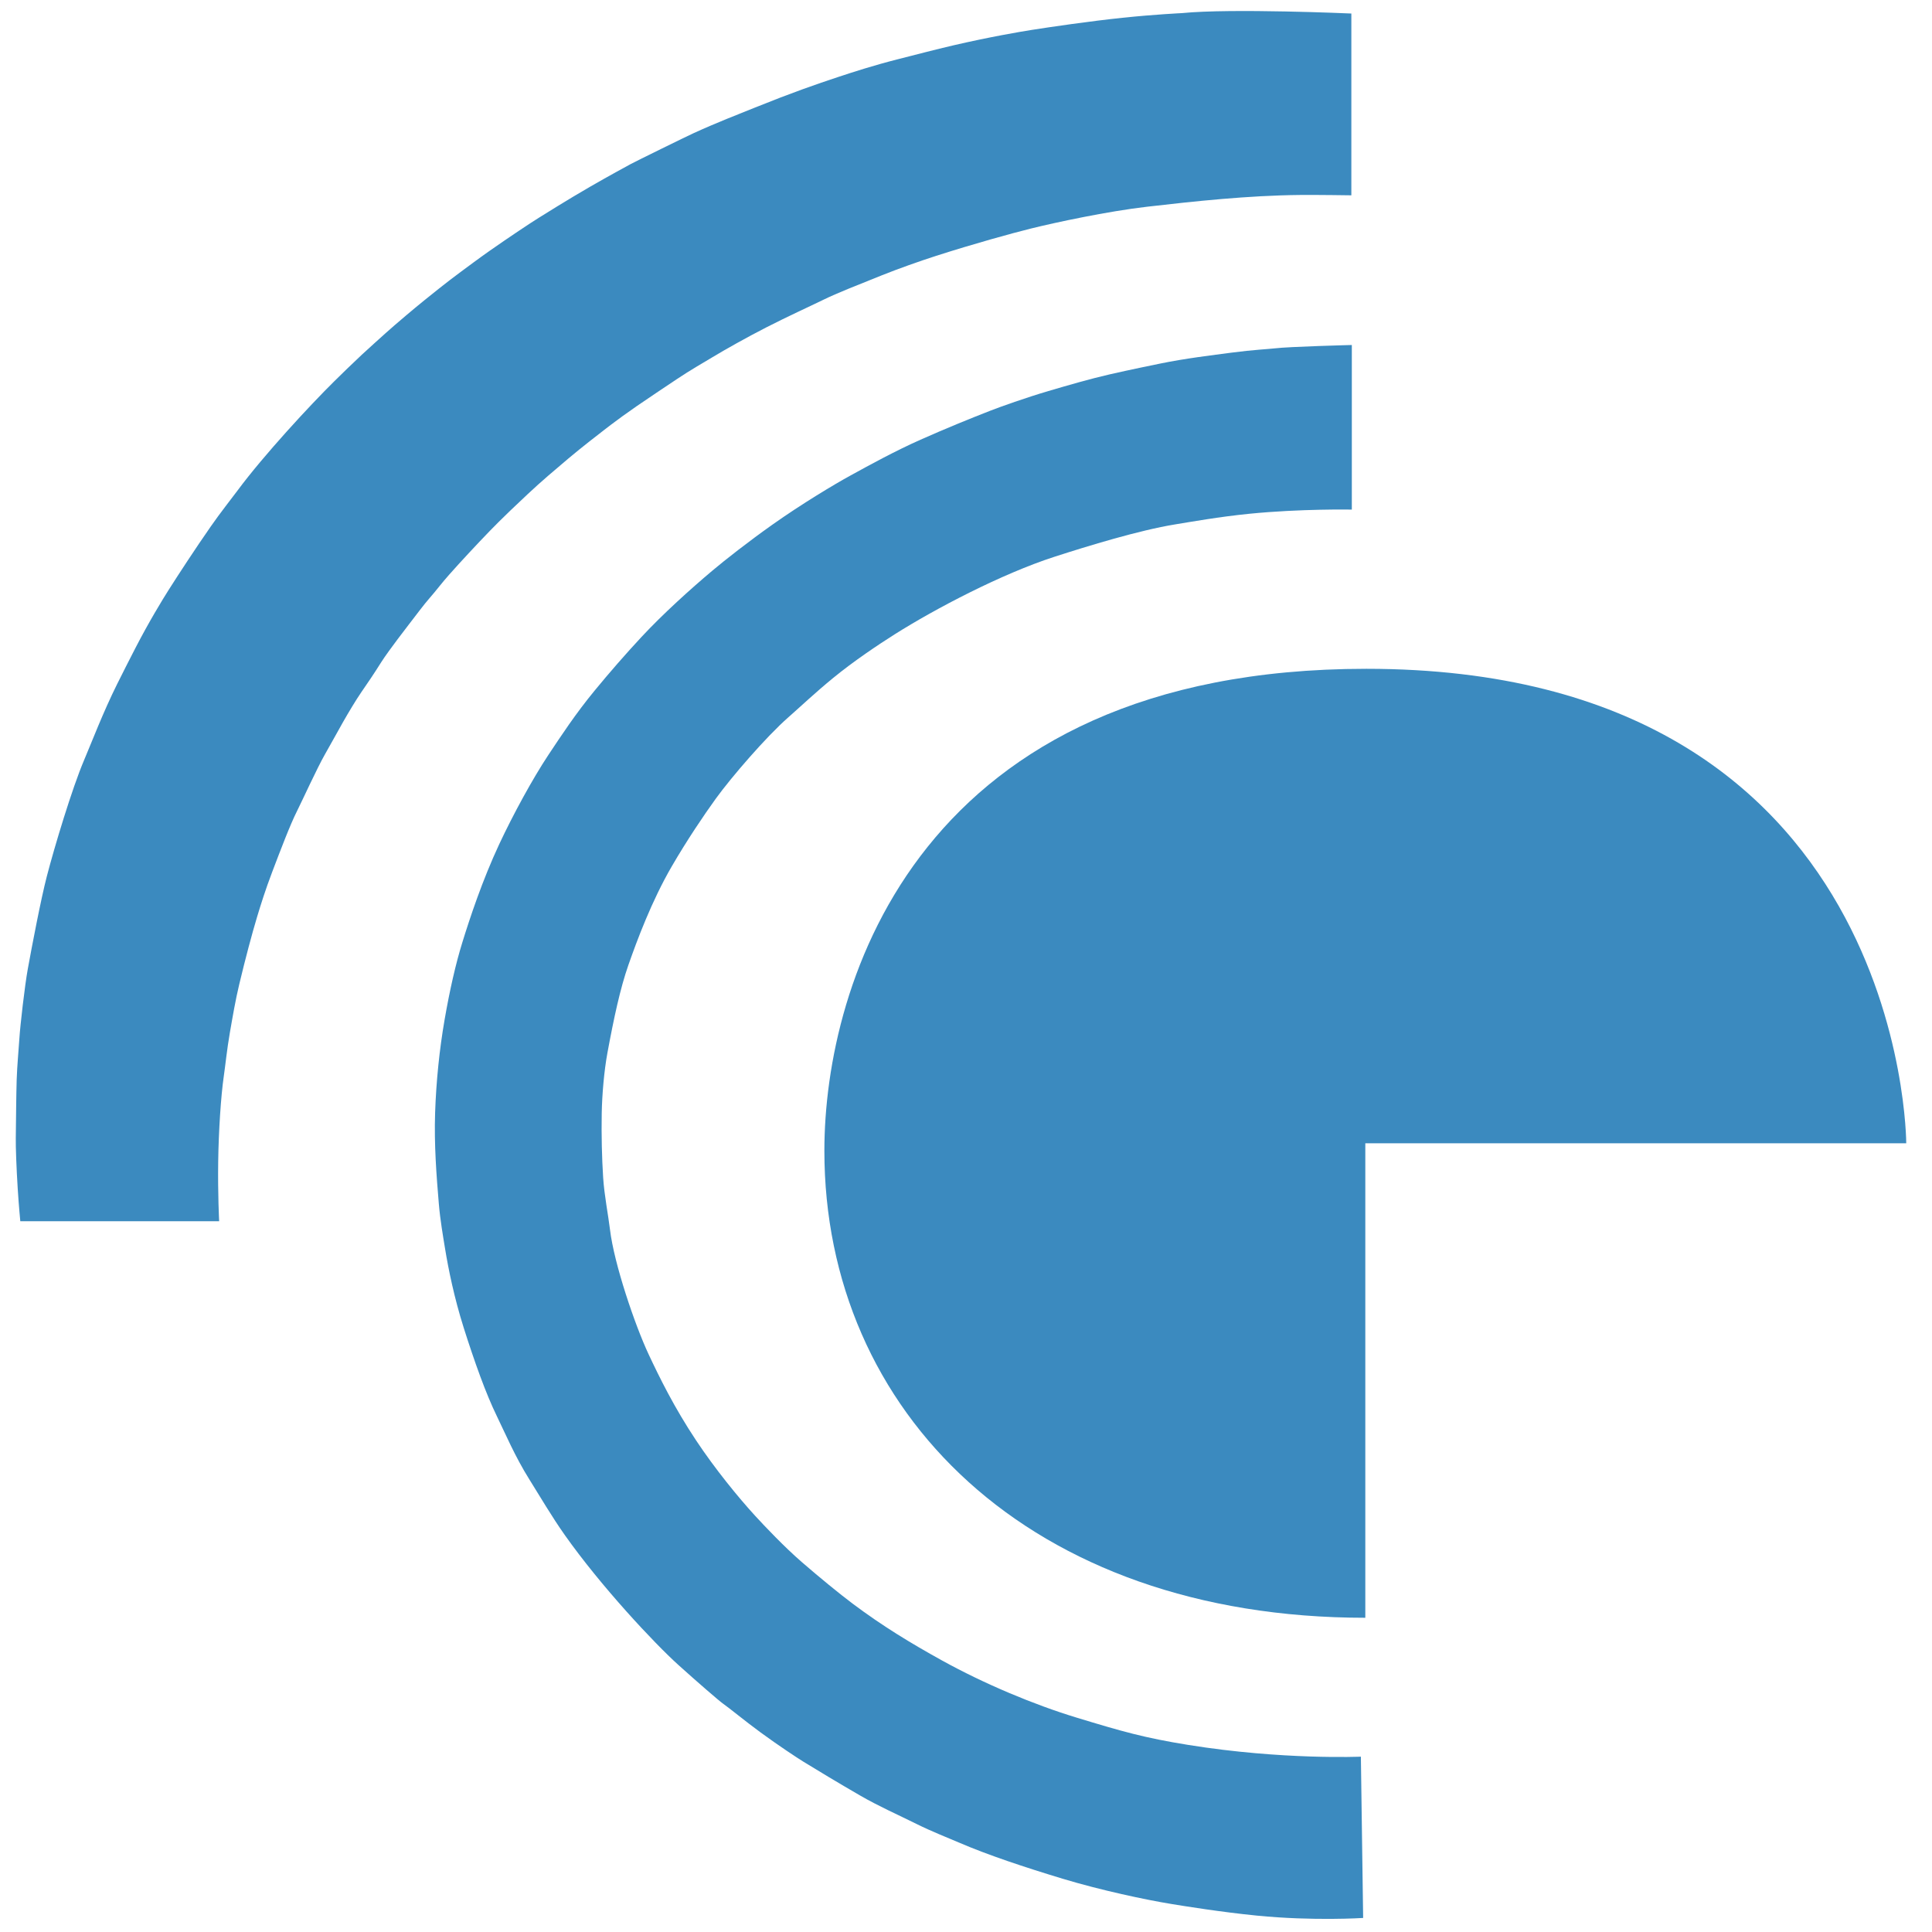 <?xml version="1.0" encoding="utf-8"?>
<!-- Generator: Adobe Illustrator 24.1.0, SVG Export Plug-In . SVG Version: 6.00 Build 0)  -->
<svg version="1.1" id="Capa_1" xmlns="http://www.w3.org/2000/svg" xmlns:xlink="http://www.w3.org/1999/xlink" x="0px" y="0px"
	 viewBox="0 0 368 368" enable-background="new 0 0 368 368" xml:space="preserve">
<g>
	<g>
		<path fill="#3B8ABF" d="M260.059,308.147V217.77h103.034c0,0,0-90.379-102.824-90.379c-85.187,0-103.245,59.791-103.245,91.806
			C157.024,268.862,195.958,308.147,260.059,308.147z"/>
		<path fill="#3B8ABF" d="M257.491,65.715v31.349c0,0-9.685-0.182-19.512,0.796c-5.71,0.566-11.154,1.54-14.195,2.035
			c-6.747,1.097-16.526,4.085-22.949,6.161c-10.021,3.24-22.636,9.858-30.387,14.747c-3.158,1.993-7.862,5.145-11.742,8.324
			c-3.53,2.895-6.285,5.521-8.55,7.507c-4.182,3.67-10.829,11.367-13.813,15.491c-2.301,3.181-5.474,7.89-8.372,12.872
			c-3.833,6.59-6.635,14.121-8.292,18.862c-1.538,4.402-2.748,10.021-3.981,16.702c-0.627,3.385-1.02,7.983-1.082,11.461
			c-0.074,4.219,0.029,8.485,0.271,12.278c0.214,3.357,0.985,7.234,1.306,9.925c0.779,6.498,4.726,18.118,7.355,23.739
			c2.047,4.369,4.868,10.12,9.054,16.415c3.618,5.448,8.014,10.82,11.181,14.285c1.979,2.163,5.639,6.005,8.921,8.857
			c3.432,2.978,7.217,6.067,9.669,7.908c5.706,4.284,11.075,7.539,17.031,10.836c8.075,4.469,17.536,8.431,25.683,10.908
			c8.583,2.61,12.864,3.846,21.29,5.2c17.963,2.885,32.839,2.231,32.839,2.231l0.433,30.721c0,0-9.436,0.622-20.234-0.445
			c-6.807-0.675-13.711-1.792-16.242-2.206c-4.974-0.811-13.493-2.622-20.749-4.816c-7.255-2.195-14.323-4.542-19.814-6.913
			c-2.057-0.886-5.136-2.084-7.966-3.491c-3.756-1.864-7.299-3.418-10.738-5.408c-4.219-2.442-8.155-4.809-10.89-6.494
			c-1.039-0.639-4.684-3.029-8.155-5.574c-3.042-2.231-5.923-4.622-7.163-5.49c-0.71-0.495-4.891-4.117-8.46-7.331
			c-4.578-4.123-14.779-15.016-21.68-24.799c-2.483-3.52-4.628-7.21-6.74-10.582c-2.739-4.377-4.558-8.705-6.223-12.127
			c-0.971-1.992-2.059-4.607-3.13-7.508c-1.065-2.89-2.177-6.185-3.135-9.222c-1.835-5.809-2.919-11.21-3.538-14.98
			c-0.4-2.45-0.942-5.549-1.202-8.623c-0.455-5.402-0.912-11.297-0.71-17.36c0.2-6,0.834-12.124,1.799-17.688
			c0.994-5.736,2.139-10.734,3.381-14.741c1.424-4.611,3.808-11.833,7.044-18.753c2.605-5.573,6.371-12.493,9.352-16.975
			c2.448-3.681,5.191-7.863,8.838-12.291c2.831-3.441,5.902-6.964,8.923-10.21c4.089-4.388,9.335-9.118,13.446-12.578
			c2.493-2.099,6.831-5.498,11.41-8.745c5.682-4.026,11.889-7.736,14.911-9.392c3.734-2.05,8.539-4.687,13.338-6.82
			c4.845-2.152,9.408-4.011,13.357-5.549c1.882-0.735,6.739-2.467,11.015-3.727c3.771-1.108,7.962-2.328,11.684-3.178
			c4.038-0.921,8.708-1.87,9.554-2.044c4.829-0.993,9.86-1.593,13.679-2.096c4.039-0.533,7.133-0.682,8.167-0.81
			C245.59,66.016,257.491,65.715,257.491,65.715z"/>
		<path fill="#3B8ABF" d="M3.867,232.619h37.875c0,0-0.271-5.241-0.181-11.346c0.083-5.837,0.513-12.453,1.061-16.242
			c0.303-2.075,0.608-5.153,1.164-8.35c0.516-2.951,1.059-6.17,1.789-9.21c1.197-5.007,2.415-9.565,3.388-12.805
			c0.698-2.319,1.583-5.154,2.893-8.599c1.561-4.105,3.424-9.017,4.727-11.593c0.938-1.856,3.788-8.117,5.287-10.744
			c1.838-3.226,1.729-3.125,3.461-6.178c1.031-1.819,2.475-4.225,3.517-5.743c1.064-1.549,2.322-3.362,3.744-5.64
			c0.746-1.189,2.276-3.248,3.2-4.484c1.503-2.016,2.583-3.356,4.193-5.486c1.454-1.921,2.341-2.782,3.805-4.644
			c0.941-1.194,2.627-3.068,3.608-4.141c2.49-2.723,5.609-6.037,7.622-8.028c1.681-1.664,2.28-2.235,5.519-5.287
			c2.572-2.423,5.372-4.77,7.744-6.78c2.603-2.201,6.227-4.977,6.227-4.977s2.905-2.319,6.751-4.967
			c2.432-1.675,5.111-3.449,7.685-5.174c2.583-1.729,5.146-3.186,6.786-4.175c2.34-1.415,6.481-3.747,10.235-5.668
			c4.254-2.175,8.157-3.936,10.963-5.305c2.486-1.216,6.421-2.762,11.017-4.604c3.1-1.243,7.192-2.695,10.389-3.723
			c7.166-2.298,14.348-4.278,18.001-5.186c4.639-1.153,14.602-3.292,22.219-4.17c8.869-1.024,19.208-2.139,29.096-2.233
			c3.288-0.031,9.748,0.066,9.748,0.066V2.576c0,0-22.815-1.022-32.273-0.078c0,0-5.187,0.246-11.277,0.885
			c-6.319,0.662-13.606,1.732-17.374,2.322c-1.978,0.309-8.067,1.346-14.979,2.956c-3.289,0.766-7.137,1.774-10.402,2.603
			c-4.592,1.164-8.464,2.416-11.25,3.337c-4.546,1.504-8.879,3.006-16.078,5.904c-3.117,1.252-7.275,2.862-11.648,4.859
			c-1.37,0.624-11.102,5.404-11.971,5.879c-0.703,0.385-4.25,2.304-7.773,4.339c-4.344,2.51-8.859,5.349-9.694,5.869
			c-1.672,1.038-5.618,3.667-9.383,6.299c-2.098,1.468-4.386,3.192-5.53,4.031c-2.698,1.977-5.971,4.639-7.006,5.472
			c-2.17,1.748-5.013,4.191-5.575,4.676c-1.998,1.723-5.806,5.208-6.269,5.636c-1.558,1.445-4.042,3.87-5.277,5.089
			c-4.519,4.459-13.378,14.009-18.398,20.781c-1.232,1.664-3.193,4.111-5.047,6.774c-3.041,4.36-6.219,9.241-8.091,12.184
			c-1.182,1.865-3.757,6.083-6.313,11.041c-1.142,2.216-2.312,4.512-3.481,6.864c-2.71,5.455-4.822,11.025-6.32,14.547
			c-2.256,5.304-5.614,16.449-7.061,22.028c-1.146,4.411-2.84,13.302-3.635,17.68c-0.579,3.176-1.454,10.831-1.601,13.204
			c-0.152,2.388-0.428,5.122-0.519,7.929c-0.05,1.615-0.07,3.248-0.095,4.833c-0.039,2.248-0.041,4.395-0.074,6.256
			c-0.031,1.629,0.13,5.872,0.366,9.603C3.58,229.686,3.867,232.619,3.867,232.619z"/>
	</g>
</g>
</svg>

